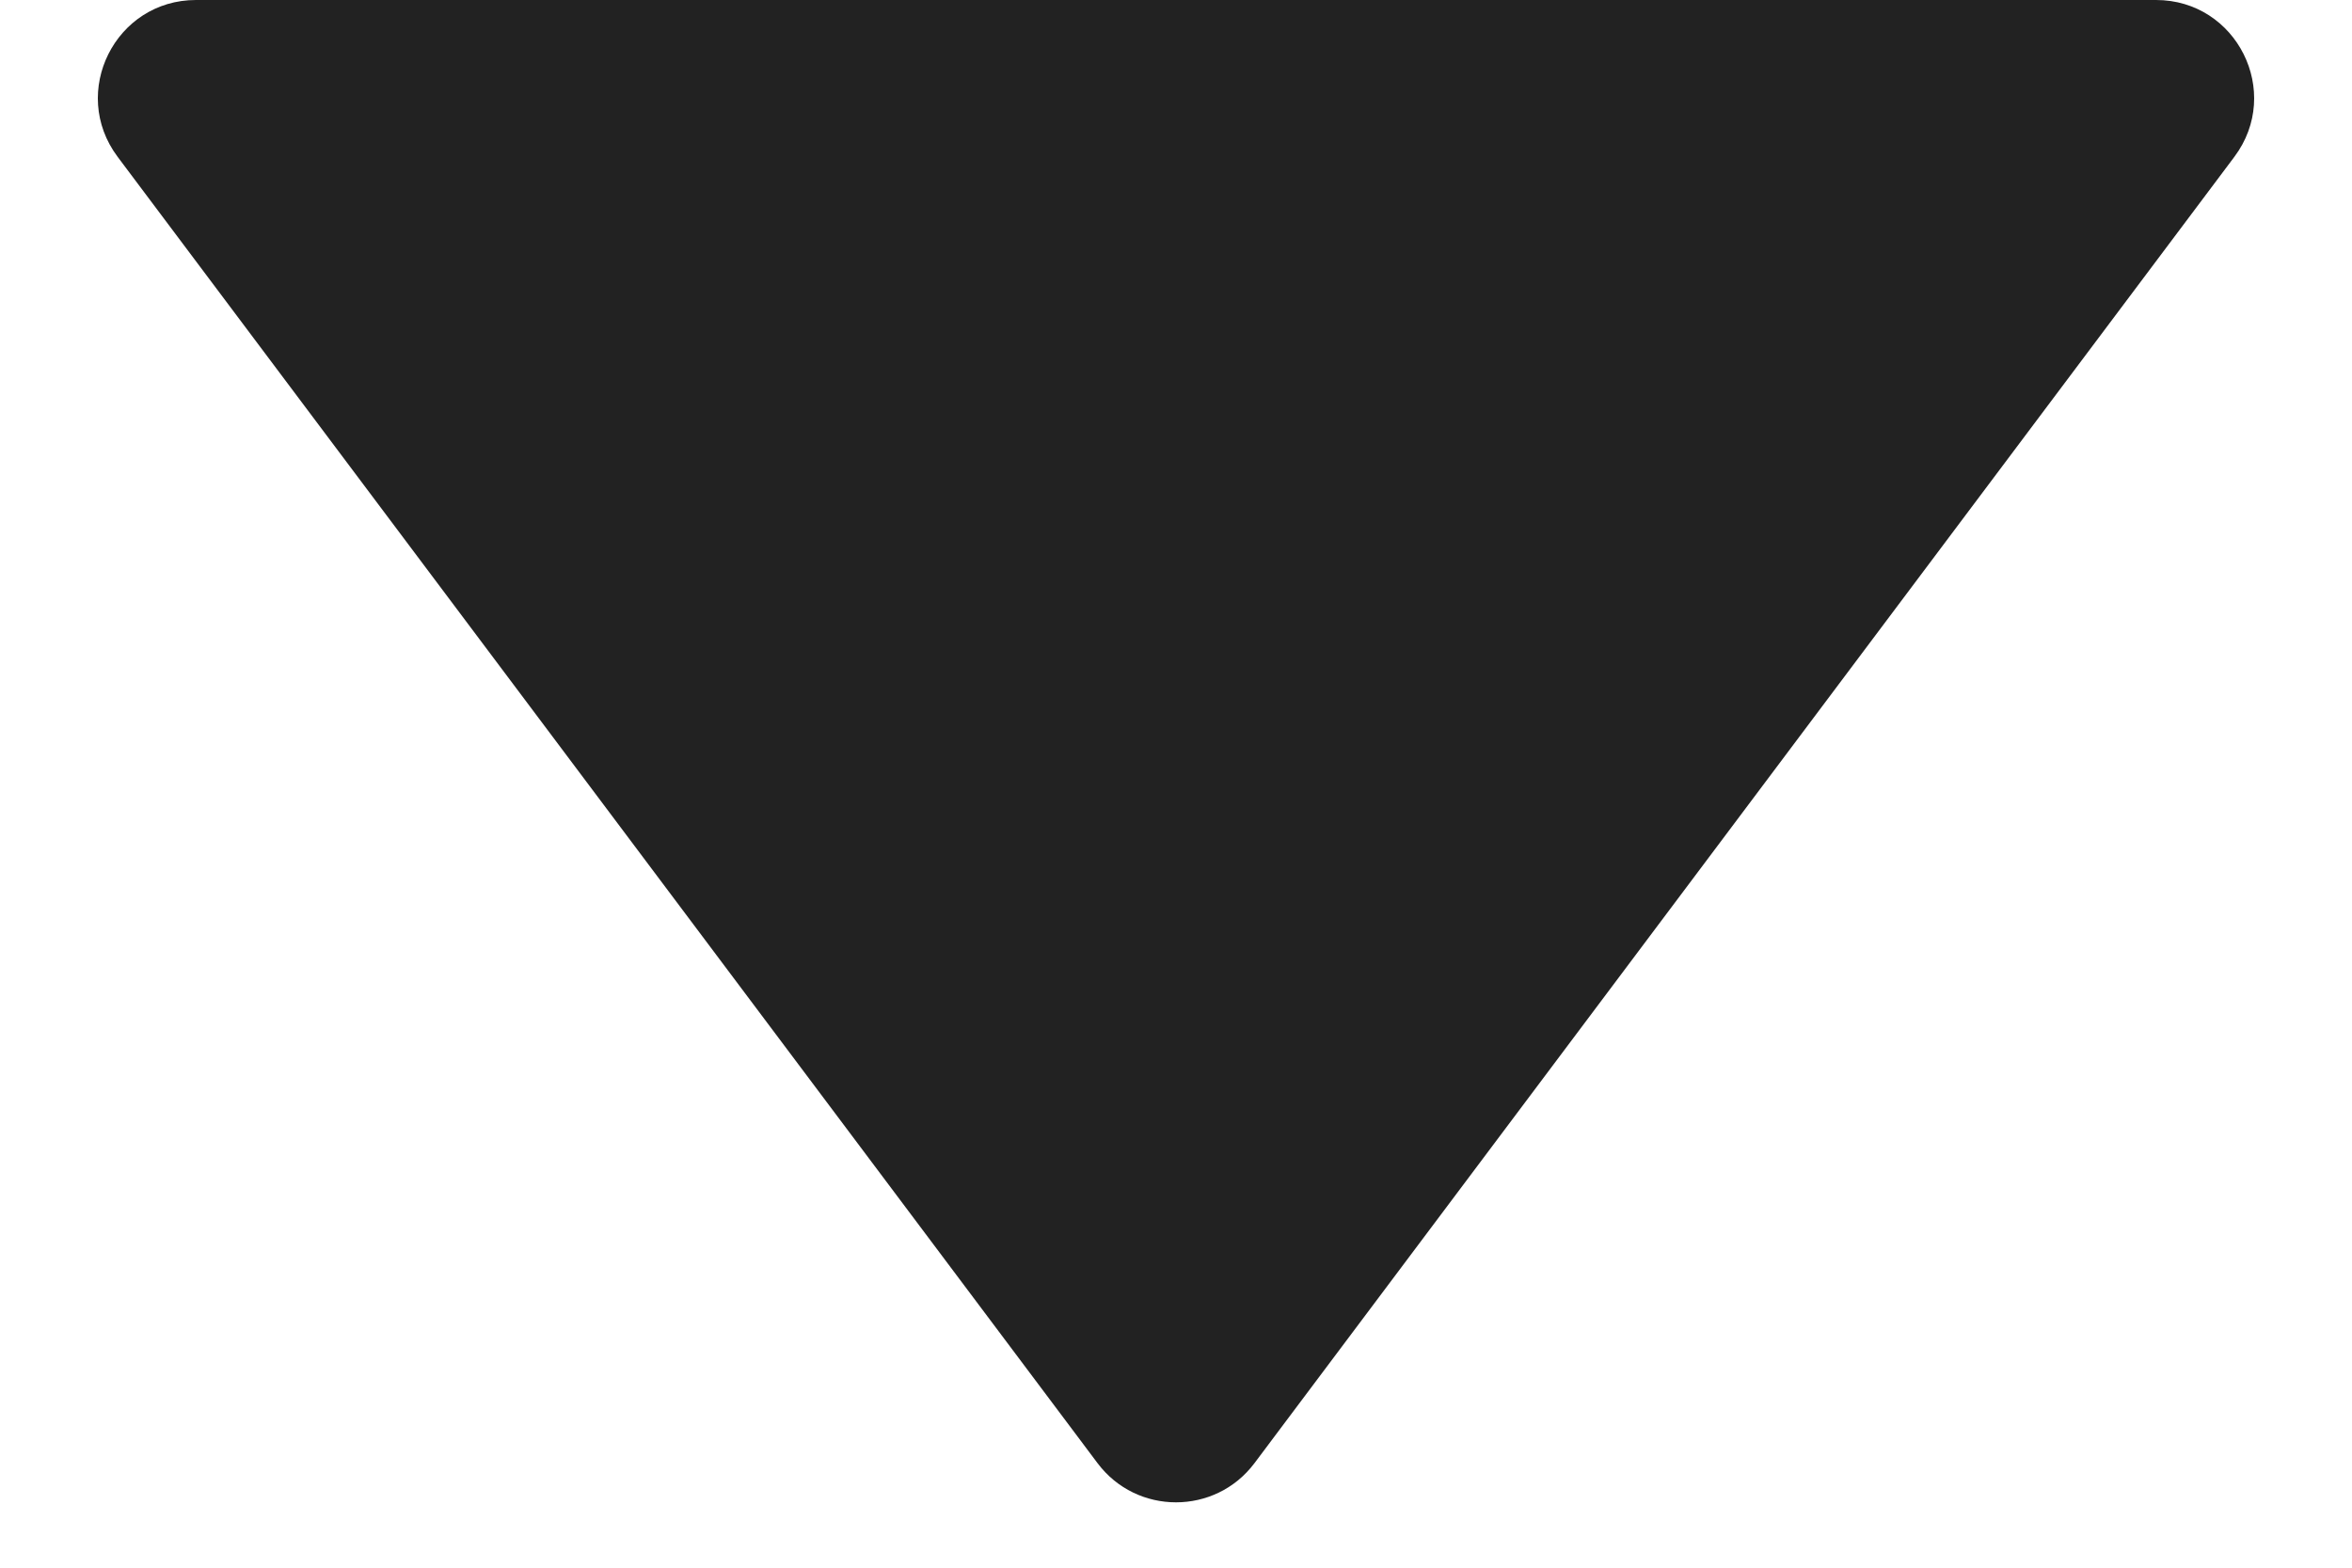 <svg
              xmlns="http://www.w3.org/2000/svg"
              width="12"
              height="8"
              viewBox="0 0 12 8"
              fill="none"
            >
              <path
                d="M6.4 7.467C6.2 7.733 5.8 7.733 5.6 7.467L0.6 0.8C0.353 0.47 0.588 0 1 0H11C11.412 0 11.647 0.47 11.4 0.8L6.4 7.467Z"
                fill="#222222"
              />
            </svg>